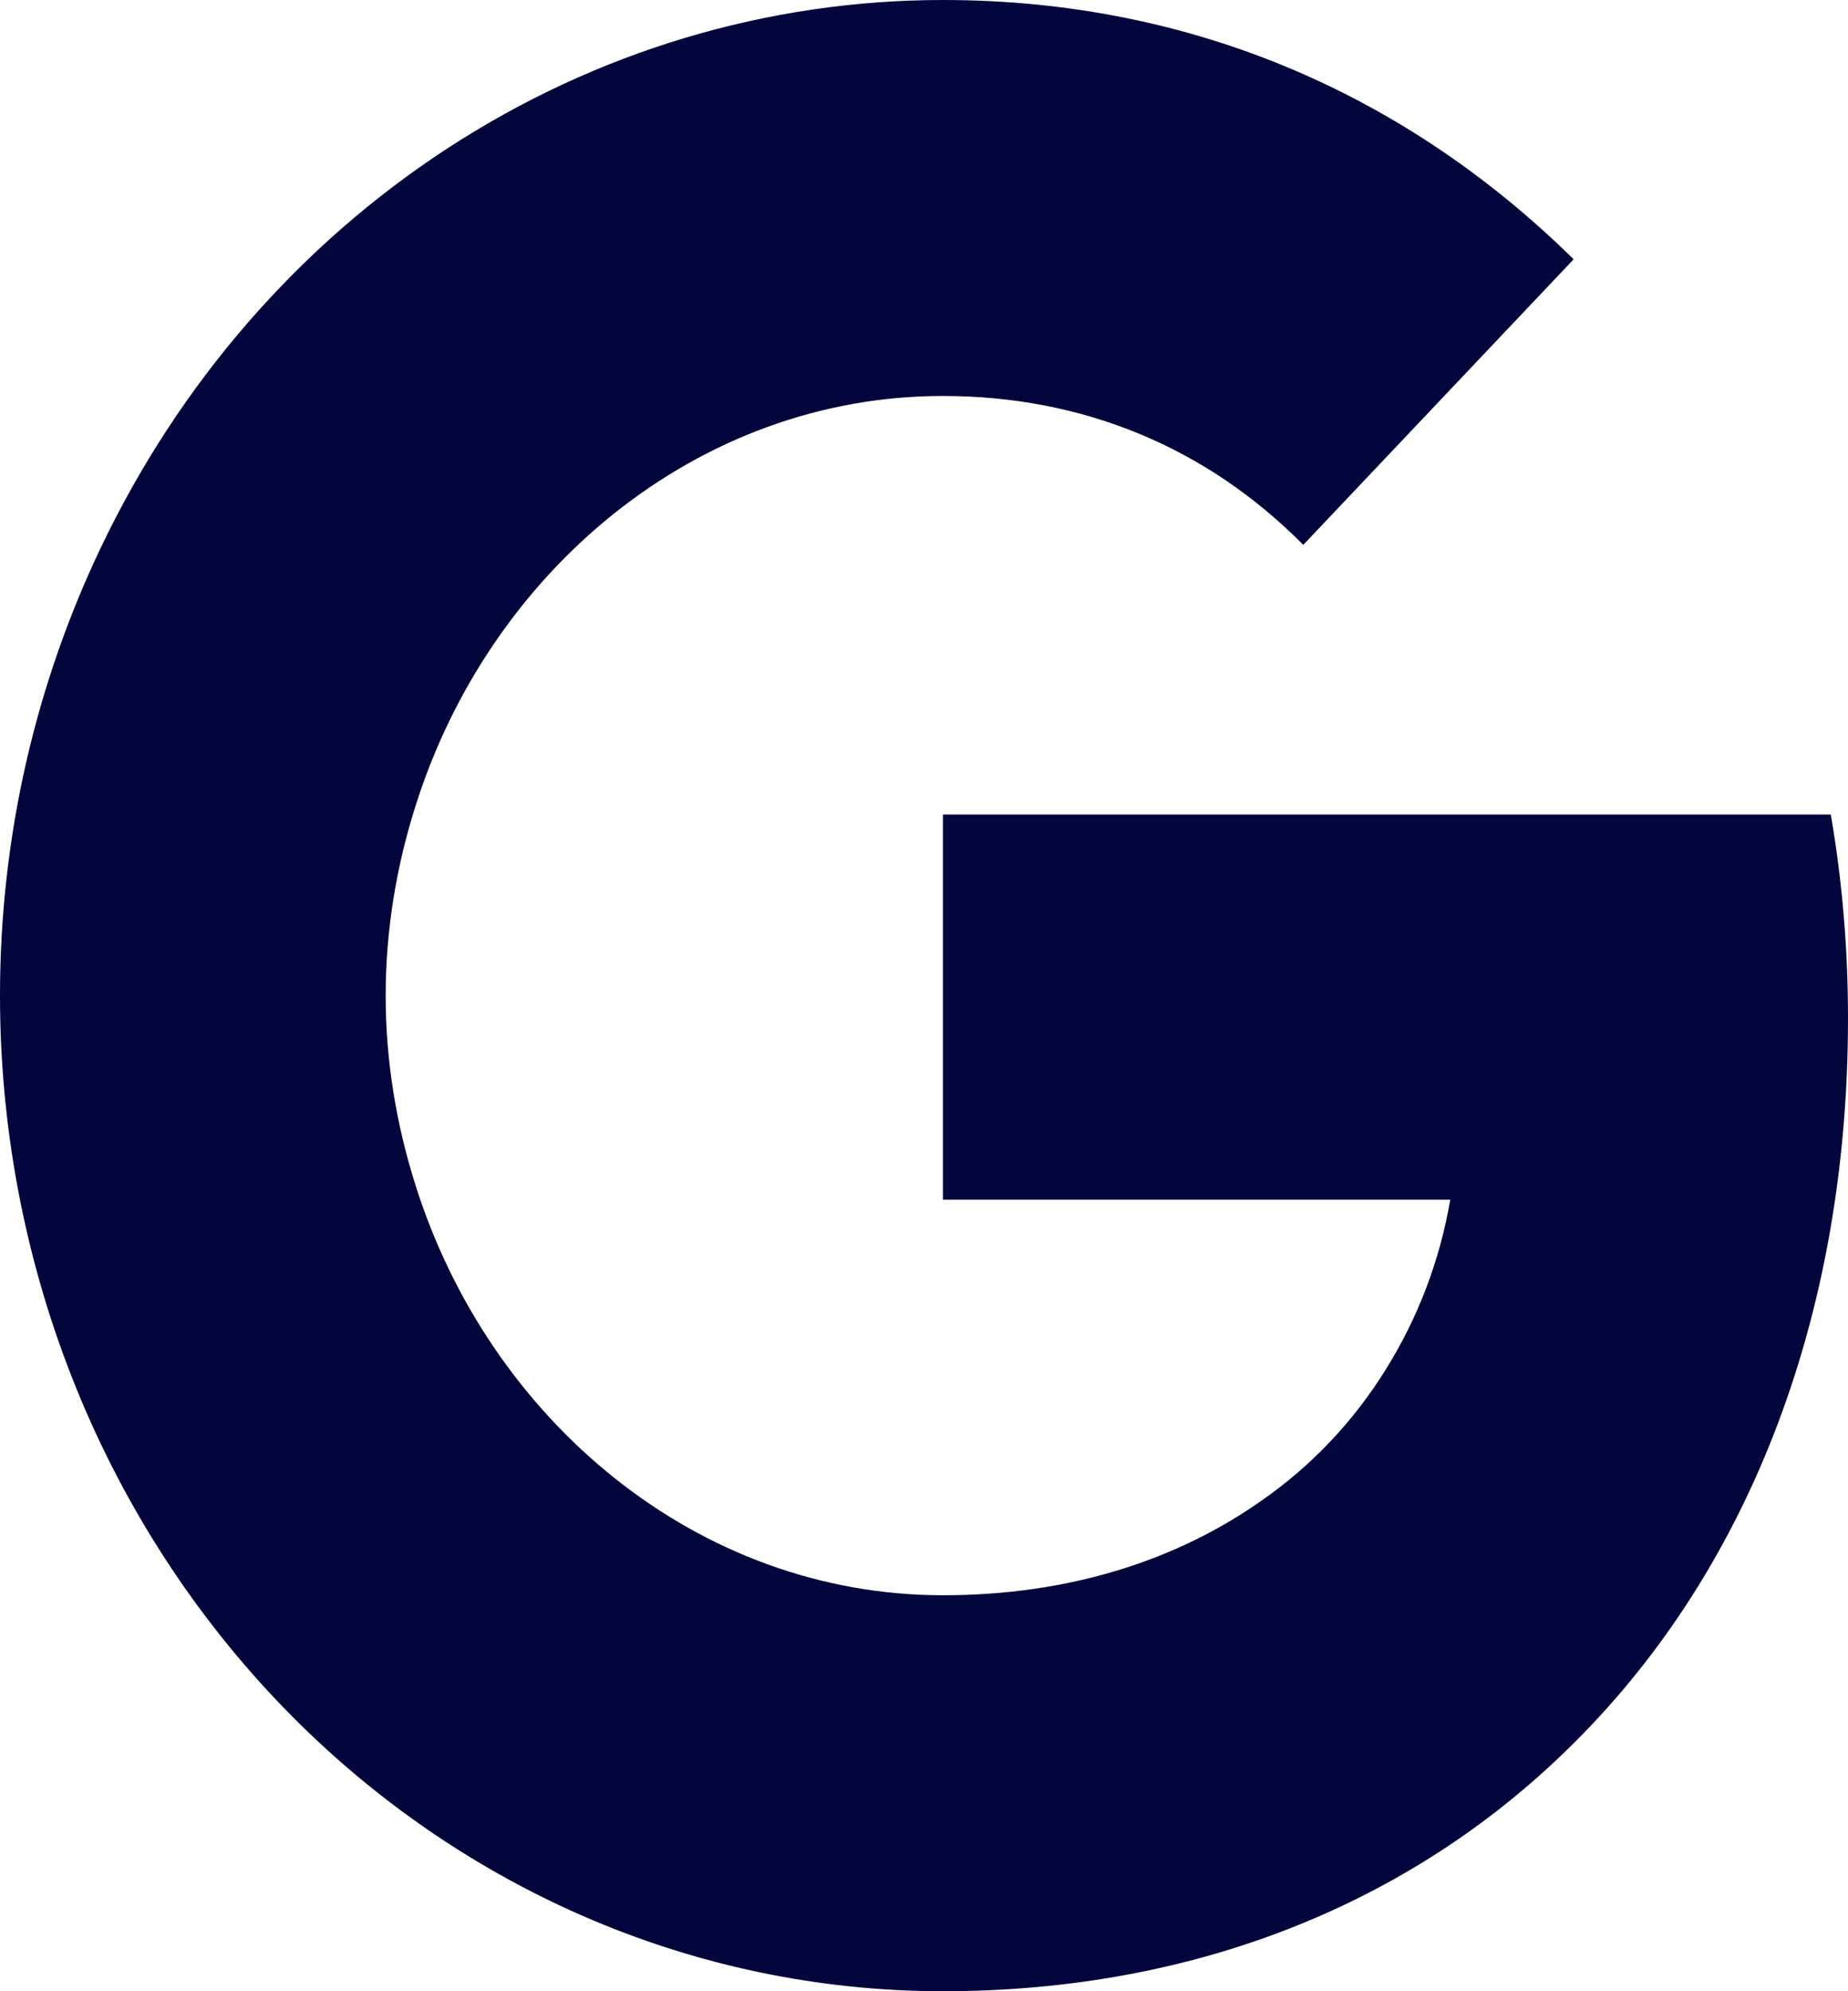 <svg width="13" height="14" viewBox="0 0 13 14" fill="none" xmlns="http://www.w3.org/2000/svg">
<path d="M0.706 3.857C1.258 2.697 2.104 1.722 3.151 1.041C4.197 0.36 5.403 -0 6.633 3.47362e-07C8.42 3.47362e-07 9.922 0.693 11.07 1.823L9.168 3.831C8.481 3.137 7.606 2.784 6.633 2.784C4.905 2.784 3.442 4.016 2.922 5.67C2.789 6.09 2.713 6.538 2.713 7C2.713 7.462 2.789 7.91 2.922 8.33C3.443 9.985 4.905 11.216 6.633 11.216C7.525 11.216 8.284 10.968 8.878 10.548C9.223 10.308 9.518 9.998 9.745 9.634C9.973 9.271 10.129 8.863 10.202 8.435H6.633V5.727H12.879C12.958 6.185 13 6.663 13 7.159C13 9.291 12.277 11.086 11.022 12.304C9.925 13.373 8.423 14 6.633 14C5.762 14 4.899 13.82 4.094 13.468C3.289 13.116 2.558 12.601 1.942 11.951C1.326 11.3 0.837 10.529 0.504 9.679C0.171 8.83 -0 7.919 5.31086e-07 7C5.31086e-07 5.87 0.256 4.802 0.706 3.857Z" fill="#03053D"/>
</svg>
